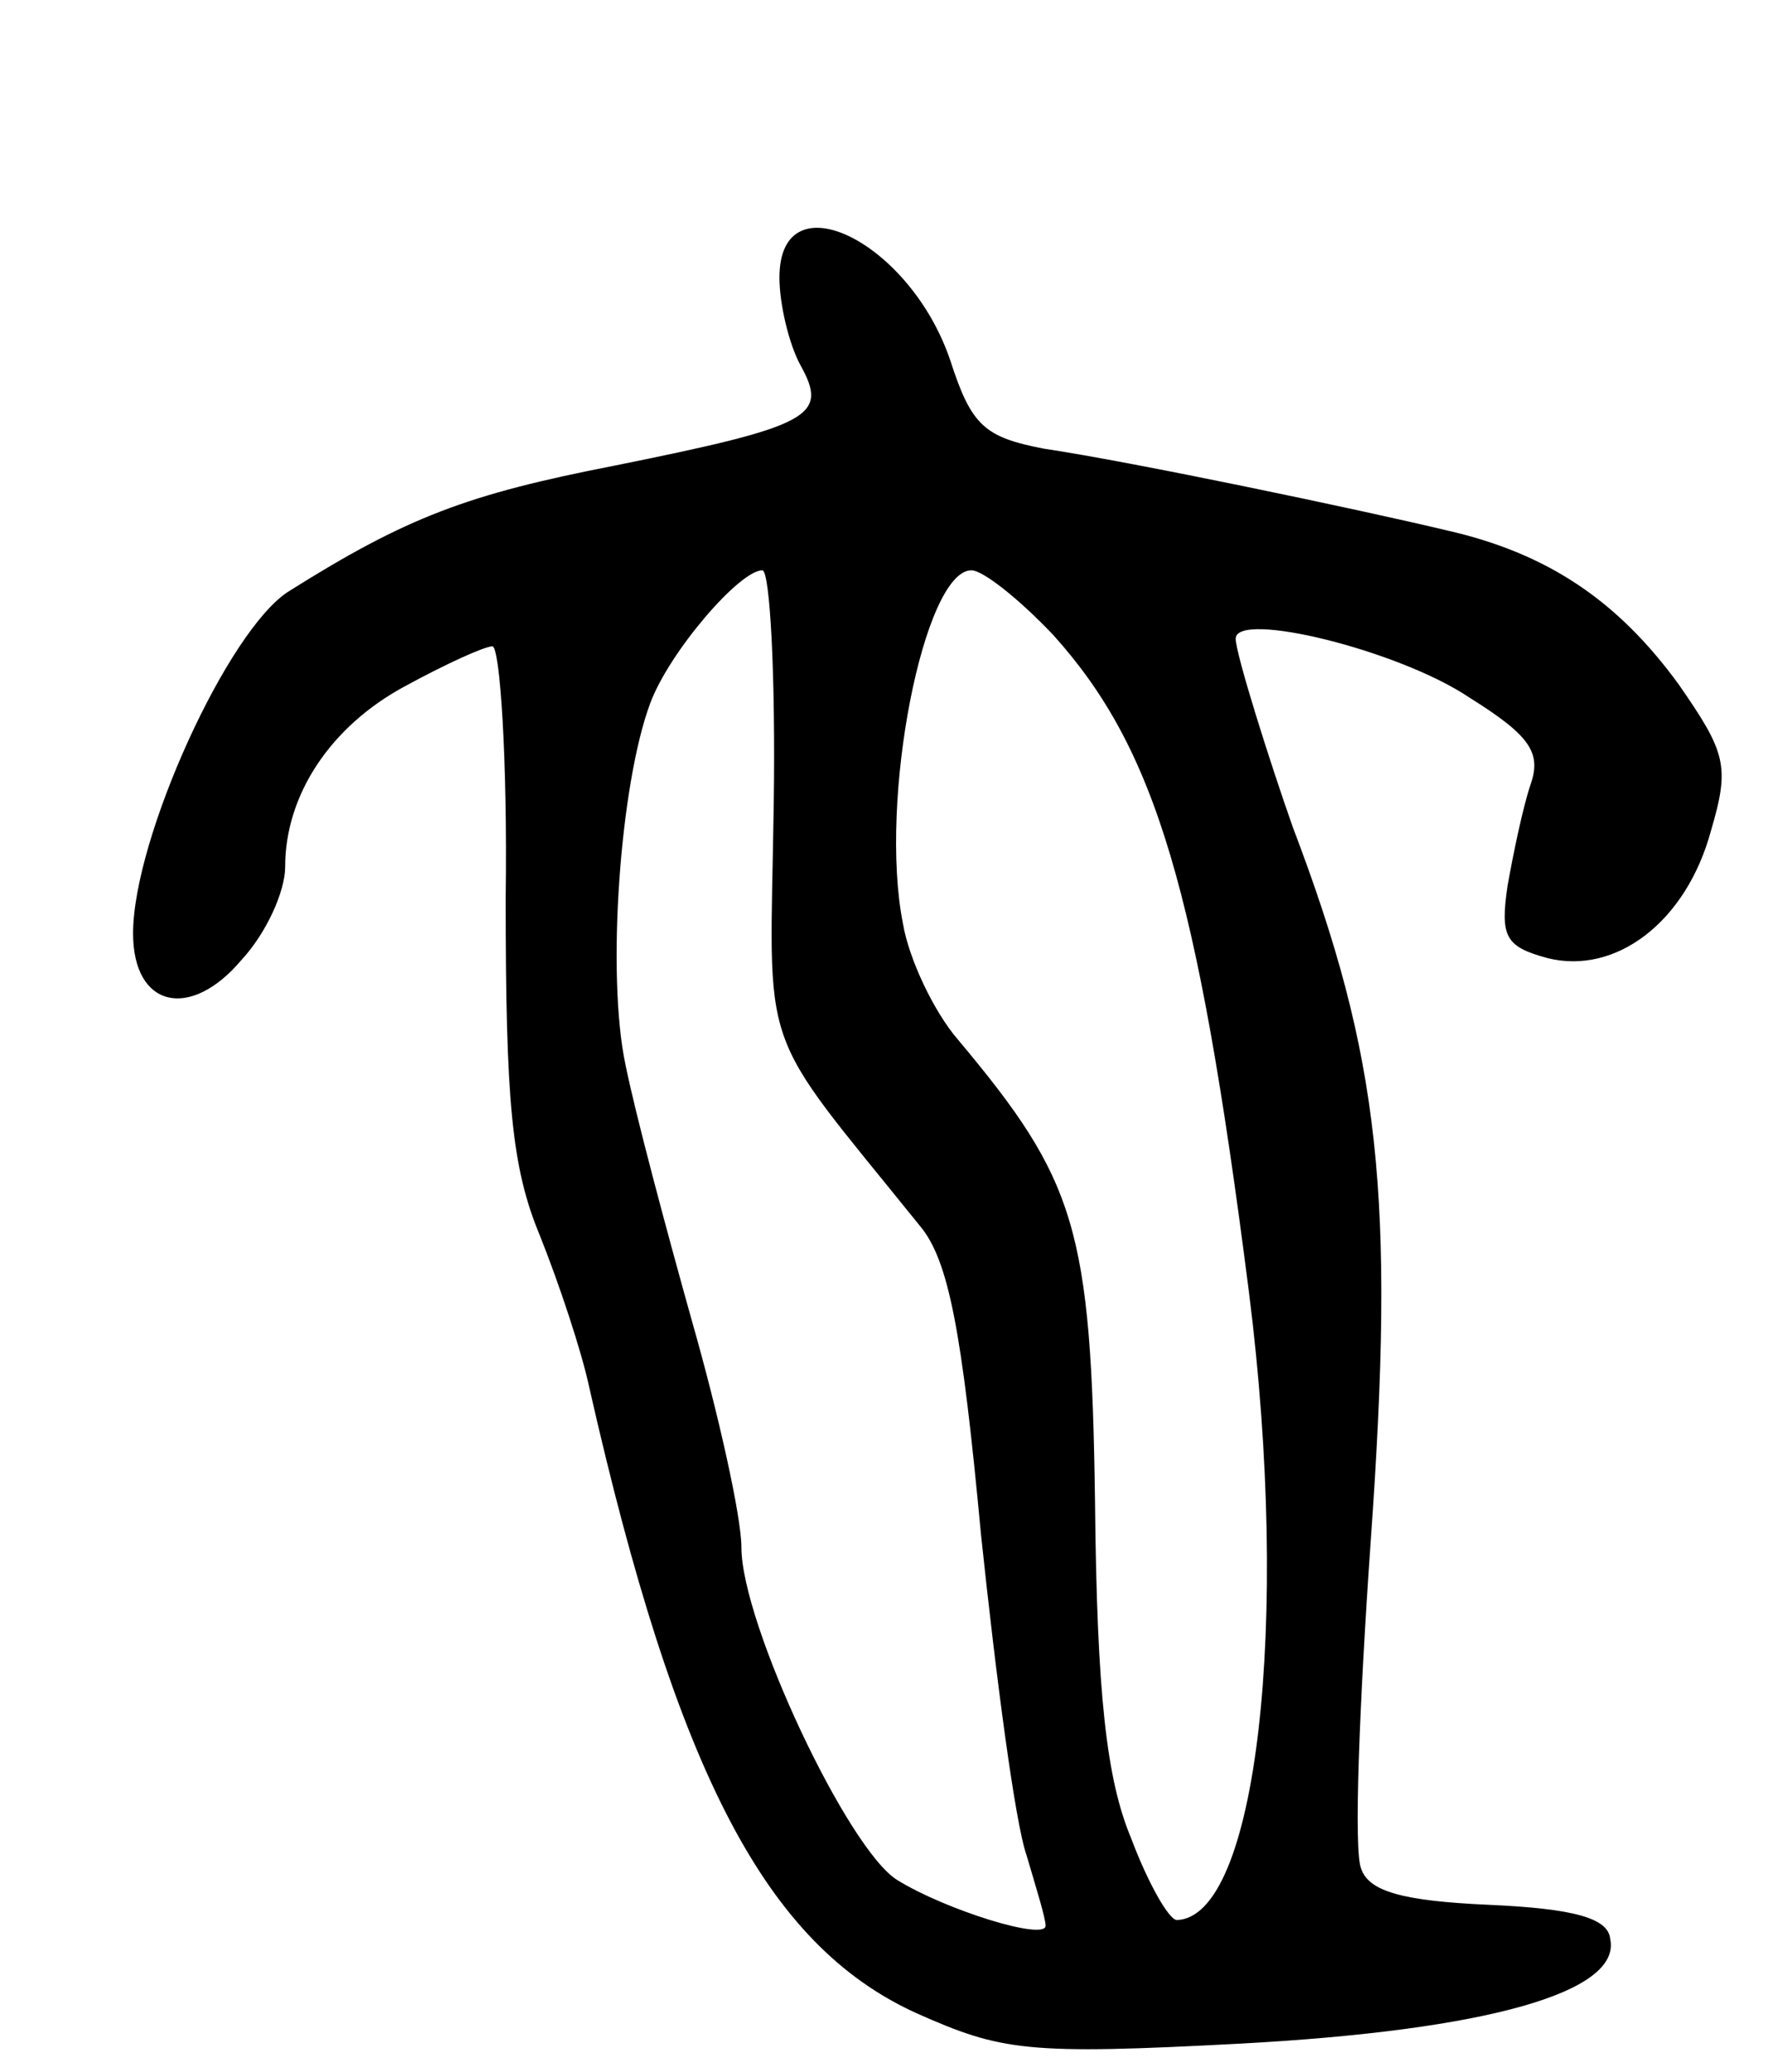 <svg version="1.0" xmlns="http://www.w3.org/2000/svg"
 width="93pt" height="109pt" viewBox="0 0 93 109"
 preserveAspectRatio="xMidYMid meet">
<g transform="translate(0,109) scale(0.1,-0.1)"
fill="#000000" stroke="none">
<path d="M410 944 c0 -14 5 -35 11 -46 15 -27 6 -32 -98 -53 -77 -15 -109 -27
-171 -66 -32 -20 -82 -130 -82 -180 0 -39 30 -46 57 -14 13 14 23 36 23 49 0
38 24 74 63 95 22 12 42 21 46 21 4 0 8 -60 7 -132 0 -107 3 -142 18 -178 10
-25 22 -61 26 -80 46 -203 93 -293 172 -329 45 -20 58 -22 171 -16 129 7 200
27 194 55 -1 11 -19 16 -64 18 -45 2 -63 7 -67 19 -4 9 -1 86 5 172 13 182 5
255 -41 376 -12 34 -30 91 -30 99 0 15 86 -6 123 -31 32 -20 38 -29 32 -46 -4
-12 -9 -36 -12 -53 -4 -27 -1 -32 21 -38 36 -9 73 19 86 67 10 34 8 41 -17 77
-32 44 -69 69 -122 81 -46 11 -165 36 -212 43 -31 6 -38 12 -49 46 -21 63 -90
97 -90 44z m-3 -277 c-2 -136 -10 -114 77 -222 15 -18 22 -55 32 -162 8 -76
18 -152 24 -169 5 -17 10 -33 10 -37 0 -8 -52 8 -78 24 -26 16 -82 135 -82
175 0 16 -12 70 -26 119 -14 50 -30 110 -35 135 -10 47 -3 147 13 190 10 27
47 70 59 70 4 0 7 -55 6 -123z m147 89 c54 -60 76 -134 103 -346 22 -174 4
-329 -38 -330 -4 0 -15 19 -24 43 -13 31 -18 76 -19 177 -2 144 -10 169 -72
243 -13 15 -26 43 -29 61 -13 65 11 186 36 186 6 0 25 -15 43 -34z"/>
</g>
</svg>
